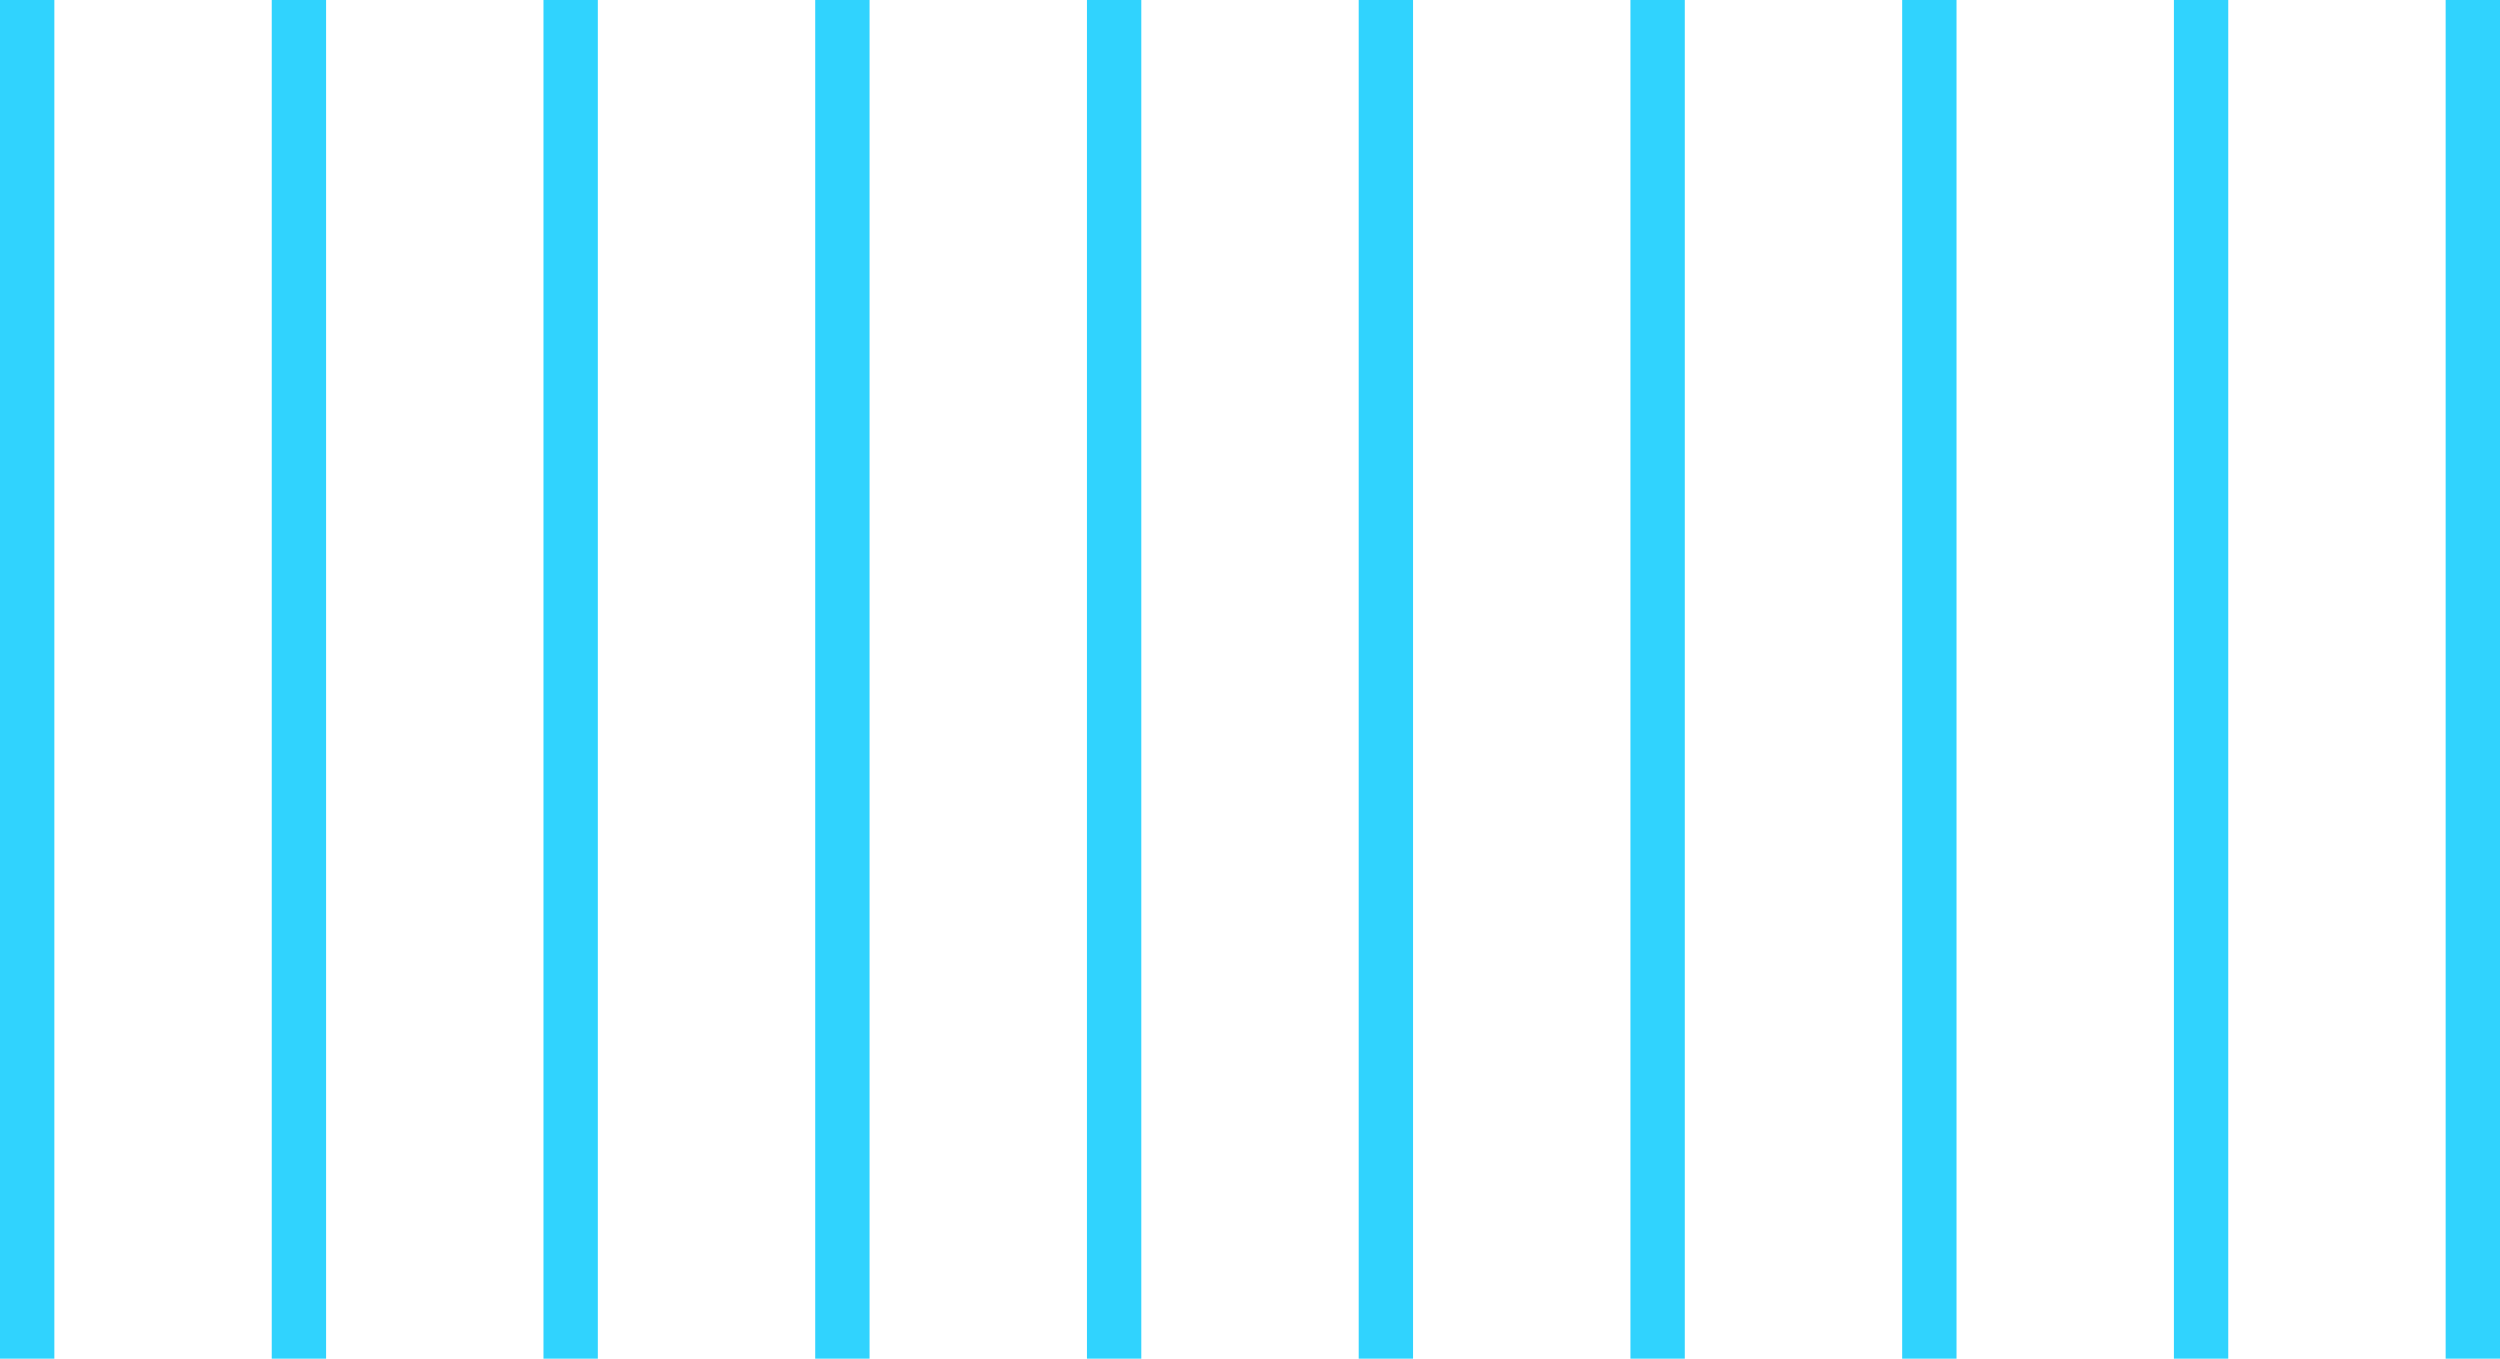 <svg xmlns="http://www.w3.org/2000/svg" width="92" height="50" viewBox="0 0 92 50">
  <g id="Group_2337" data-name="Group 2337" transform="translate(-1761.5 -3208.5)">
    <g id="Group_1953" data-name="Group 1953" transform="translate(1762.5 3208.5)">
      <line id="Line_105" data-name="Line 105" y2="50" fill="none" stroke="#30d3fe" stroke-width="2"/>
      <line id="Line_106" data-name="Line 106" y2="50" transform="translate(10)" fill="none" stroke="#30d3fe" stroke-width="2"/>
      <line id="Line_107" data-name="Line 107" y2="50" transform="translate(20)" fill="none" stroke="#30d3fe" stroke-width="2"/>
      <line id="Line_108" data-name="Line 108" y2="50" transform="translate(30)" fill="none" stroke="#30d3fe" stroke-width="2"/>
      <line id="Line_109" data-name="Line 109" y2="50" transform="translate(40)" fill="none" stroke="#30d3fe" stroke-width="2"/>
      <line id="Line_110" data-name="Line 110" y2="50" transform="translate(50)" fill="none" stroke="#30d3fe" stroke-width="2"/>
      <line id="Line_111" data-name="Line 111" y2="50" transform="translate(60)" fill="none" stroke="#30d3fe" stroke-width="2"/>
      <line id="Line_112" data-name="Line 112" y2="50" transform="translate(70)" fill="none" stroke="#30d3fe" stroke-width="2"/>
      <line id="Line_113" data-name="Line 113" y2="50" transform="translate(80)" fill="none" stroke="#30d3fe" stroke-width="2"/>
      <line id="Line_114" data-name="Line 114" y2="50" transform="translate(90)" fill="none" stroke="#30d3fe" stroke-width="2"/>
    </g>
  </g>
</svg>
